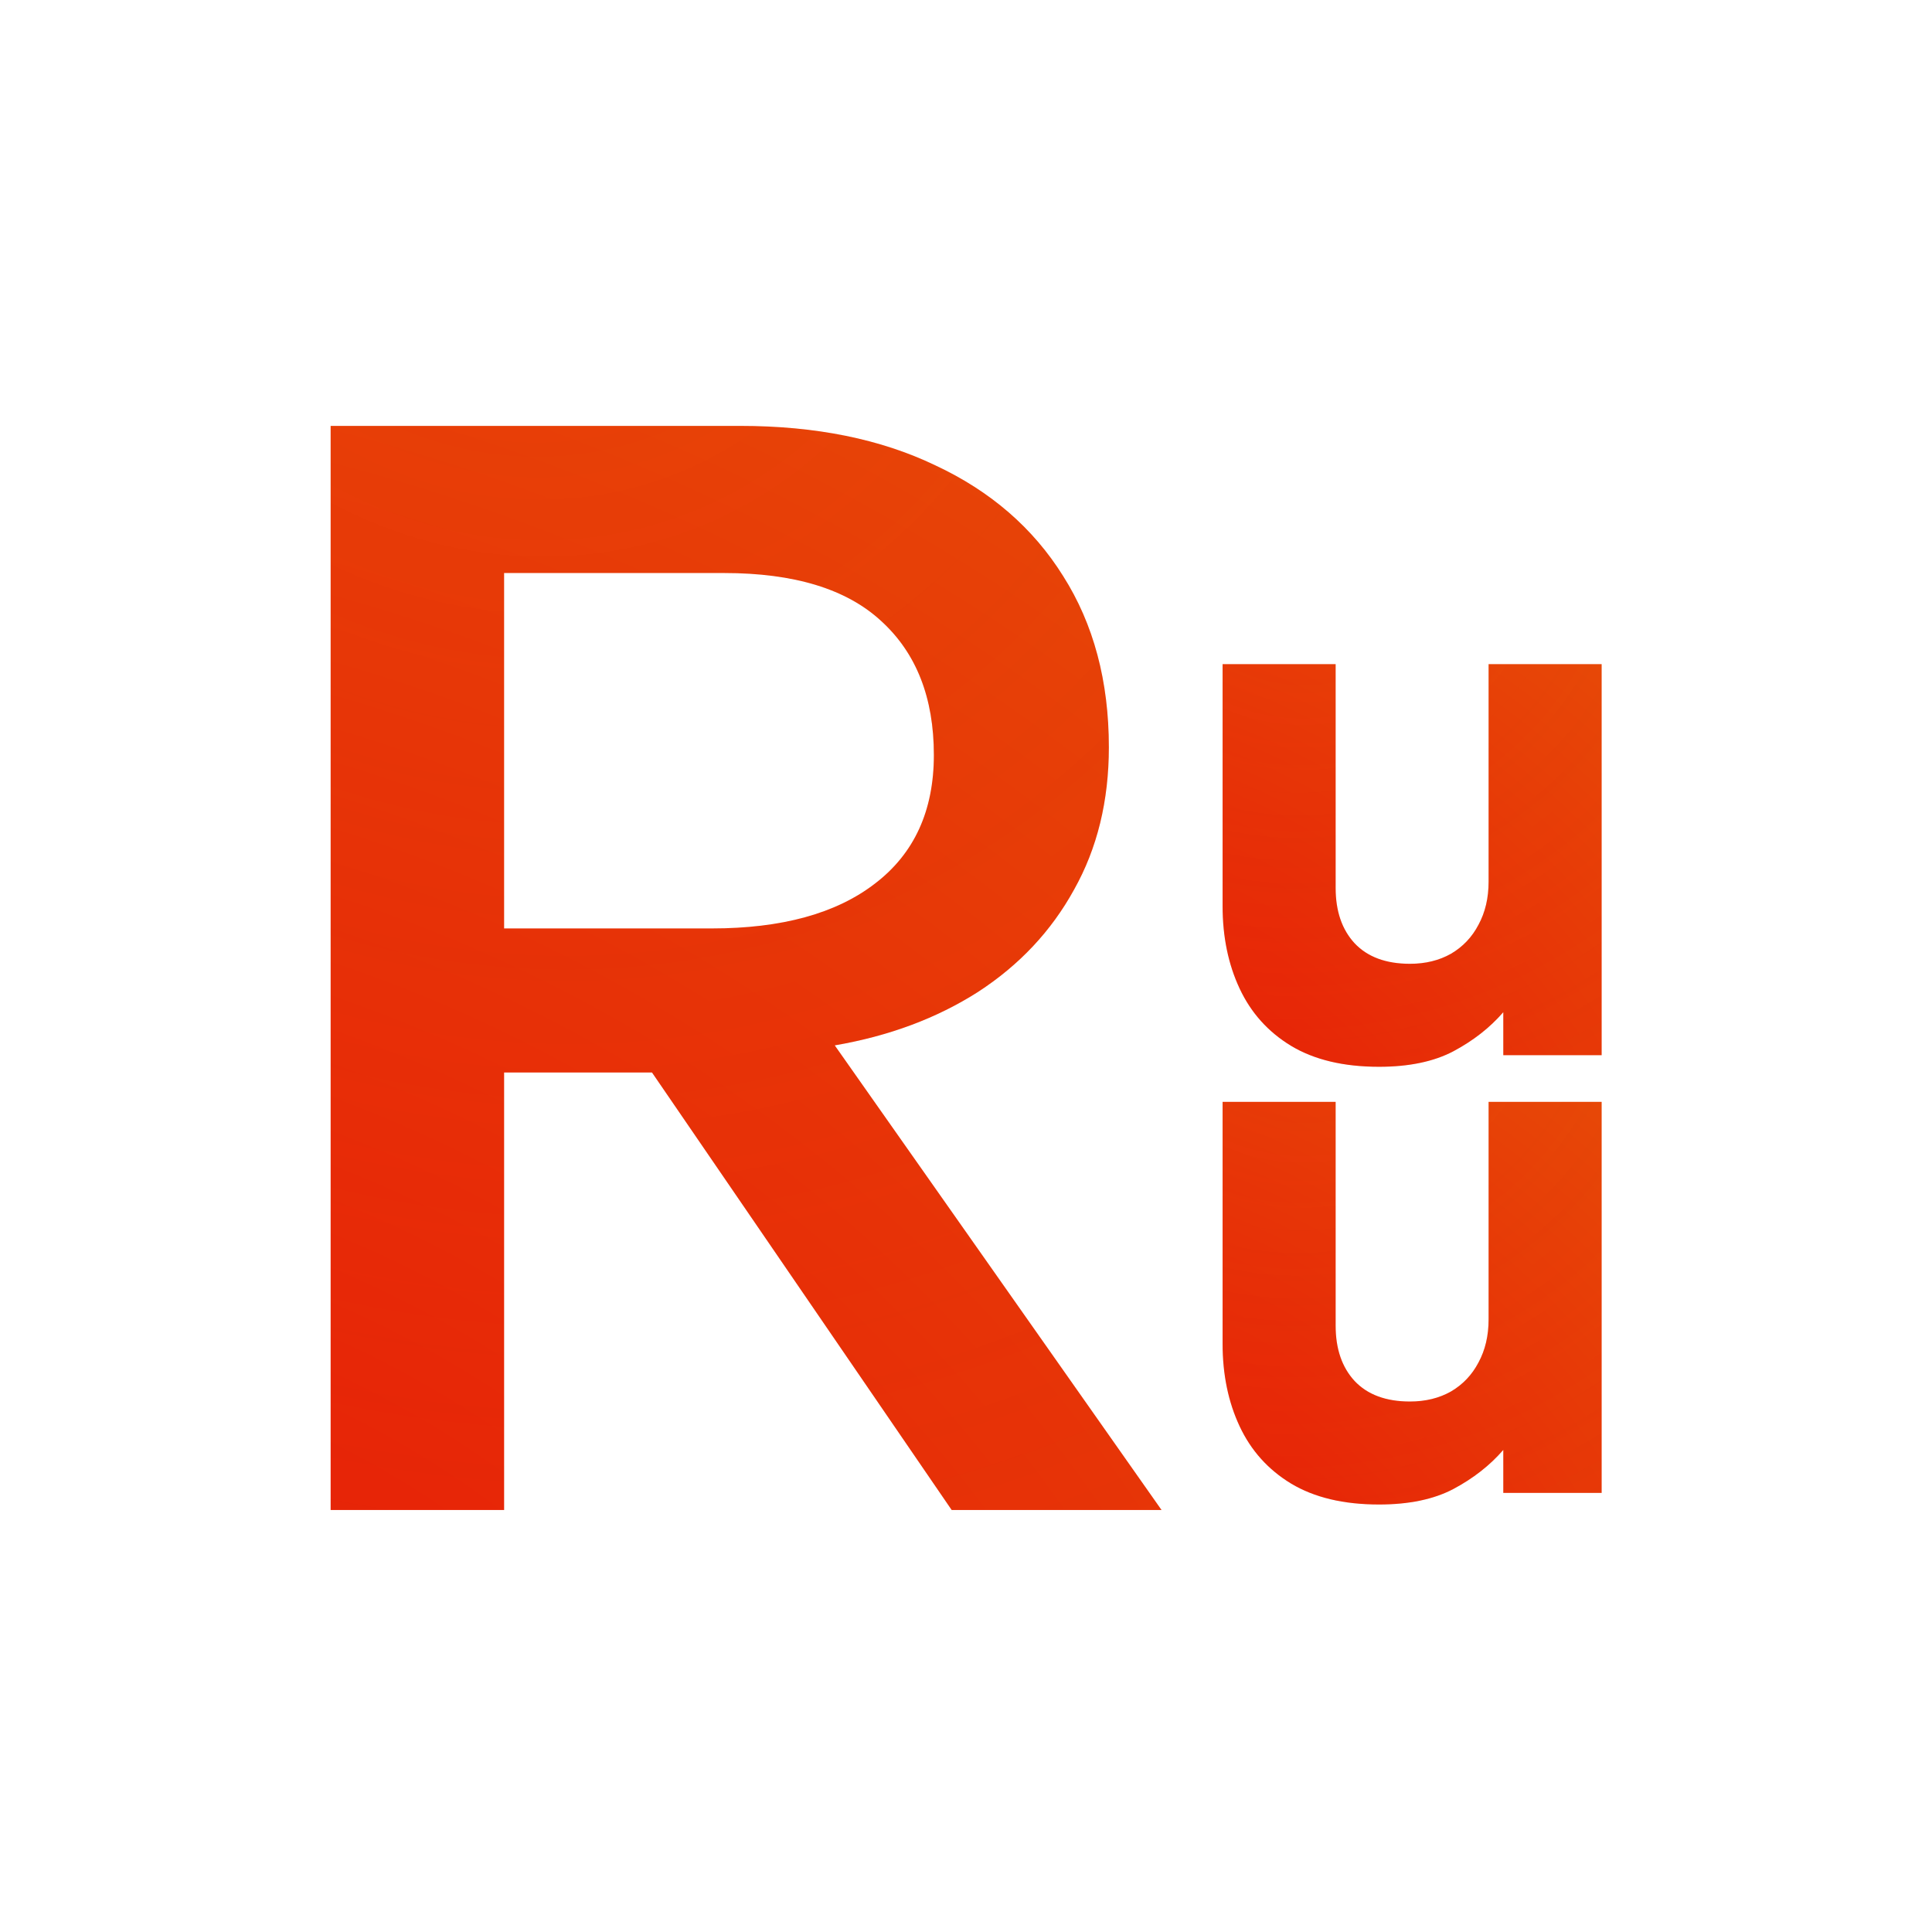 <svg width="128" height="128" viewBox="0 0 128 128" fill="none" xmlns="http://www.w3.org/2000/svg">
<g clip-path="url(#clip0_11_13)">
<path d="M21.906 100.041V28.217H49.045C54.038 28.217 58.348 29.089 61.973 30.833C65.633 32.543 68.454 34.989 70.438 38.169C72.456 41.35 73.465 45.129 73.465 49.507C73.465 53.064 72.695 56.211 71.156 58.947C69.651 61.683 67.531 63.941 64.795 65.719C62.059 67.463 58.895 68.643 55.304 69.259L76.954 100.041H63.051L43.196 71.055H33.398V100.041H21.906ZM33.398 61.512H47.147C51.798 61.512 55.406 60.52 57.972 58.537C60.571 56.553 61.871 53.714 61.871 50.02C61.871 46.224 60.708 43.265 58.382 41.145C56.09 39.024 52.619 37.964 47.968 37.964H33.398V61.512Z" fill="url(#paint0_radial_11_13)"/>
<path d="M21.906 100.041V28.217H49.045C54.038 28.217 58.348 29.089 61.973 30.833C65.633 32.543 68.454 34.989 70.438 38.169C72.456 41.35 73.465 45.129 73.465 49.507C73.465 53.064 72.695 56.211 71.156 58.947C69.651 61.683 67.531 63.941 64.795 65.719C62.059 67.463 58.895 68.643 55.304 69.259L76.954 100.041H63.051L43.196 71.055H33.398V100.041H21.906ZM33.398 61.512H47.147C51.798 61.512 55.406 60.52 57.972 58.537C60.571 56.553 61.871 53.714 61.871 50.02C61.871 46.224 60.708 43.265 58.382 41.145C56.09 39.024 52.619 37.964 47.968 37.964H33.398V61.512Z" fill="url(#paint1_radial_11_13)" fill-opacity="0.2"/>
<path d="M91.363 70.677C89.02 70.677 87.079 70.216 85.54 69.292C84.018 68.369 82.881 67.103 82.129 65.496C81.376 63.888 81 62.067 81 60.032V44H88.49V58.827C88.49 60.366 88.909 61.588 89.747 62.495C90.602 63.401 91.825 63.854 93.415 63.854C94.441 63.854 95.348 63.632 96.134 63.187C96.921 62.725 97.528 62.084 97.956 61.263C98.4 60.443 98.623 59.493 98.623 58.416V44H106.113V69.908H99.597V67.061C98.708 68.087 97.605 68.95 96.288 69.651C94.989 70.335 93.347 70.677 91.363 70.677Z" fill="url(#paint2_radial_11_13)"/>
<path d="M91.363 70.677C89.02 70.677 87.079 70.216 85.54 69.292C84.018 68.369 82.881 67.103 82.129 65.496C81.376 63.888 81 62.067 81 60.032V44H88.49V58.827C88.49 60.366 88.909 61.588 89.747 62.495C90.602 63.401 91.825 63.854 93.415 63.854C94.441 63.854 95.348 63.632 96.134 63.187C96.921 62.725 97.528 62.084 97.956 61.263C98.4 60.443 98.623 59.493 98.623 58.416V44H106.113V69.908H99.597V67.061C98.708 68.087 97.605 68.95 96.288 69.651C94.989 70.335 93.347 70.677 91.363 70.677Z" fill="url(#paint3_radial_11_13)" fill-opacity="0.2"/>
<path d="M91.363 99.677C89.02 99.677 87.079 99.216 85.54 98.292C84.018 97.369 82.881 96.103 82.129 94.496C81.376 92.888 81 91.067 81 89.032V73H88.49V87.826C88.49 89.366 88.909 90.588 89.747 91.495C90.602 92.401 91.825 92.854 93.415 92.854C94.441 92.854 95.348 92.632 96.134 92.187C96.921 91.725 97.528 91.084 97.956 90.263C98.4 89.443 98.623 88.493 98.623 87.416V73H106.113V98.908H99.597V96.061C98.708 97.087 97.605 97.95 96.288 98.651C94.989 99.335 93.347 99.677 91.363 99.677Z" fill="url(#paint4_radial_11_13)"/>
<path d="M91.363 99.677C89.02 99.677 87.079 99.216 85.54 98.292C84.018 97.369 82.881 96.103 82.129 94.496C81.376 92.888 81 91.067 81 89.032V73H88.49V87.826C88.49 89.366 88.909 90.588 89.747 91.495C90.602 92.401 91.825 92.854 93.415 92.854C94.441 92.854 95.348 92.632 96.134 92.187C96.921 91.725 97.528 91.084 97.956 90.263C98.4 89.443 98.623 88.493 98.623 87.416V73H106.113V98.908H99.597V96.061C98.708 97.087 97.605 97.95 96.288 98.651C94.989 99.335 93.347 99.677 91.363 99.677Z" fill="url(#paint5_radial_11_13)" fill-opacity="0.2"/>
</g>
<defs>
<radialGradient id="paint0_radial_11_13" cx="0" cy="0" r="1" gradientUnits="userSpaceOnUse" gradientTransform="translate(-1.286 143.007) rotate(-56.01) scale(150.821 164.74)">
<stop stop-color="#E70707"/>
<stop offset="1" stop-color="#E75107"/>
</radialGradient>
<radialGradient id="paint1_radial_11_13" cx="0" cy="0" r="1" gradientUnits="userSpaceOnUse" gradientTransform="translate(35.029 5.772) rotate(65.598) scale(116.191 109.729)">
<stop stop-color="#E70707" stop-opacity="0.2"/>
<stop offset="1" stop-color="#E75107" stop-opacity="0.8"/>
</radialGradient>
<radialGradient id="paint2_radial_11_13" cx="0" cy="0" r="1" gradientUnits="userSpaceOnUse" gradientTransform="translate(70.42 86.636) rotate(-50.37) scale(60.307 69.811)">
<stop stop-color="#E70707"/>
<stop offset="1" stop-color="#E75107"/>
</radialGradient>
<radialGradient id="paint3_radial_11_13" cx="0" cy="0" r="1" gradientUnits="userSpaceOnUse" gradientTransform="translate(86.987 35.663) rotate(60.874) scale(44.991 48.017)">
<stop stop-color="#E70707" stop-opacity="0.2"/>
<stop offset="1" stop-color="#E75107" stop-opacity="0.8"/>
</radialGradient>
<radialGradient id="paint4_radial_11_13" cx="0" cy="0" r="1" gradientUnits="userSpaceOnUse" gradientTransform="translate(70.42 115.636) rotate(-50.37) scale(60.307 69.811)">
<stop stop-color="#E70707"/>
<stop offset="1" stop-color="#E75107"/>
</radialGradient>
<radialGradient id="paint5_radial_11_13" cx="0" cy="0" r="1" gradientUnits="userSpaceOnUse" gradientTransform="translate(86.987 64.663) rotate(60.874) scale(44.991 48.017)">
<stop stop-color="#E70707" stop-opacity="0.2"/>
<stop offset="1" stop-color="#E75107" stop-opacity="0.8"/>
</radialGradient>
<clipPath id="clip0_11_13">
<rect width="128" height="128" fill="white"/>
</clipPath>
</defs>
</svg>
